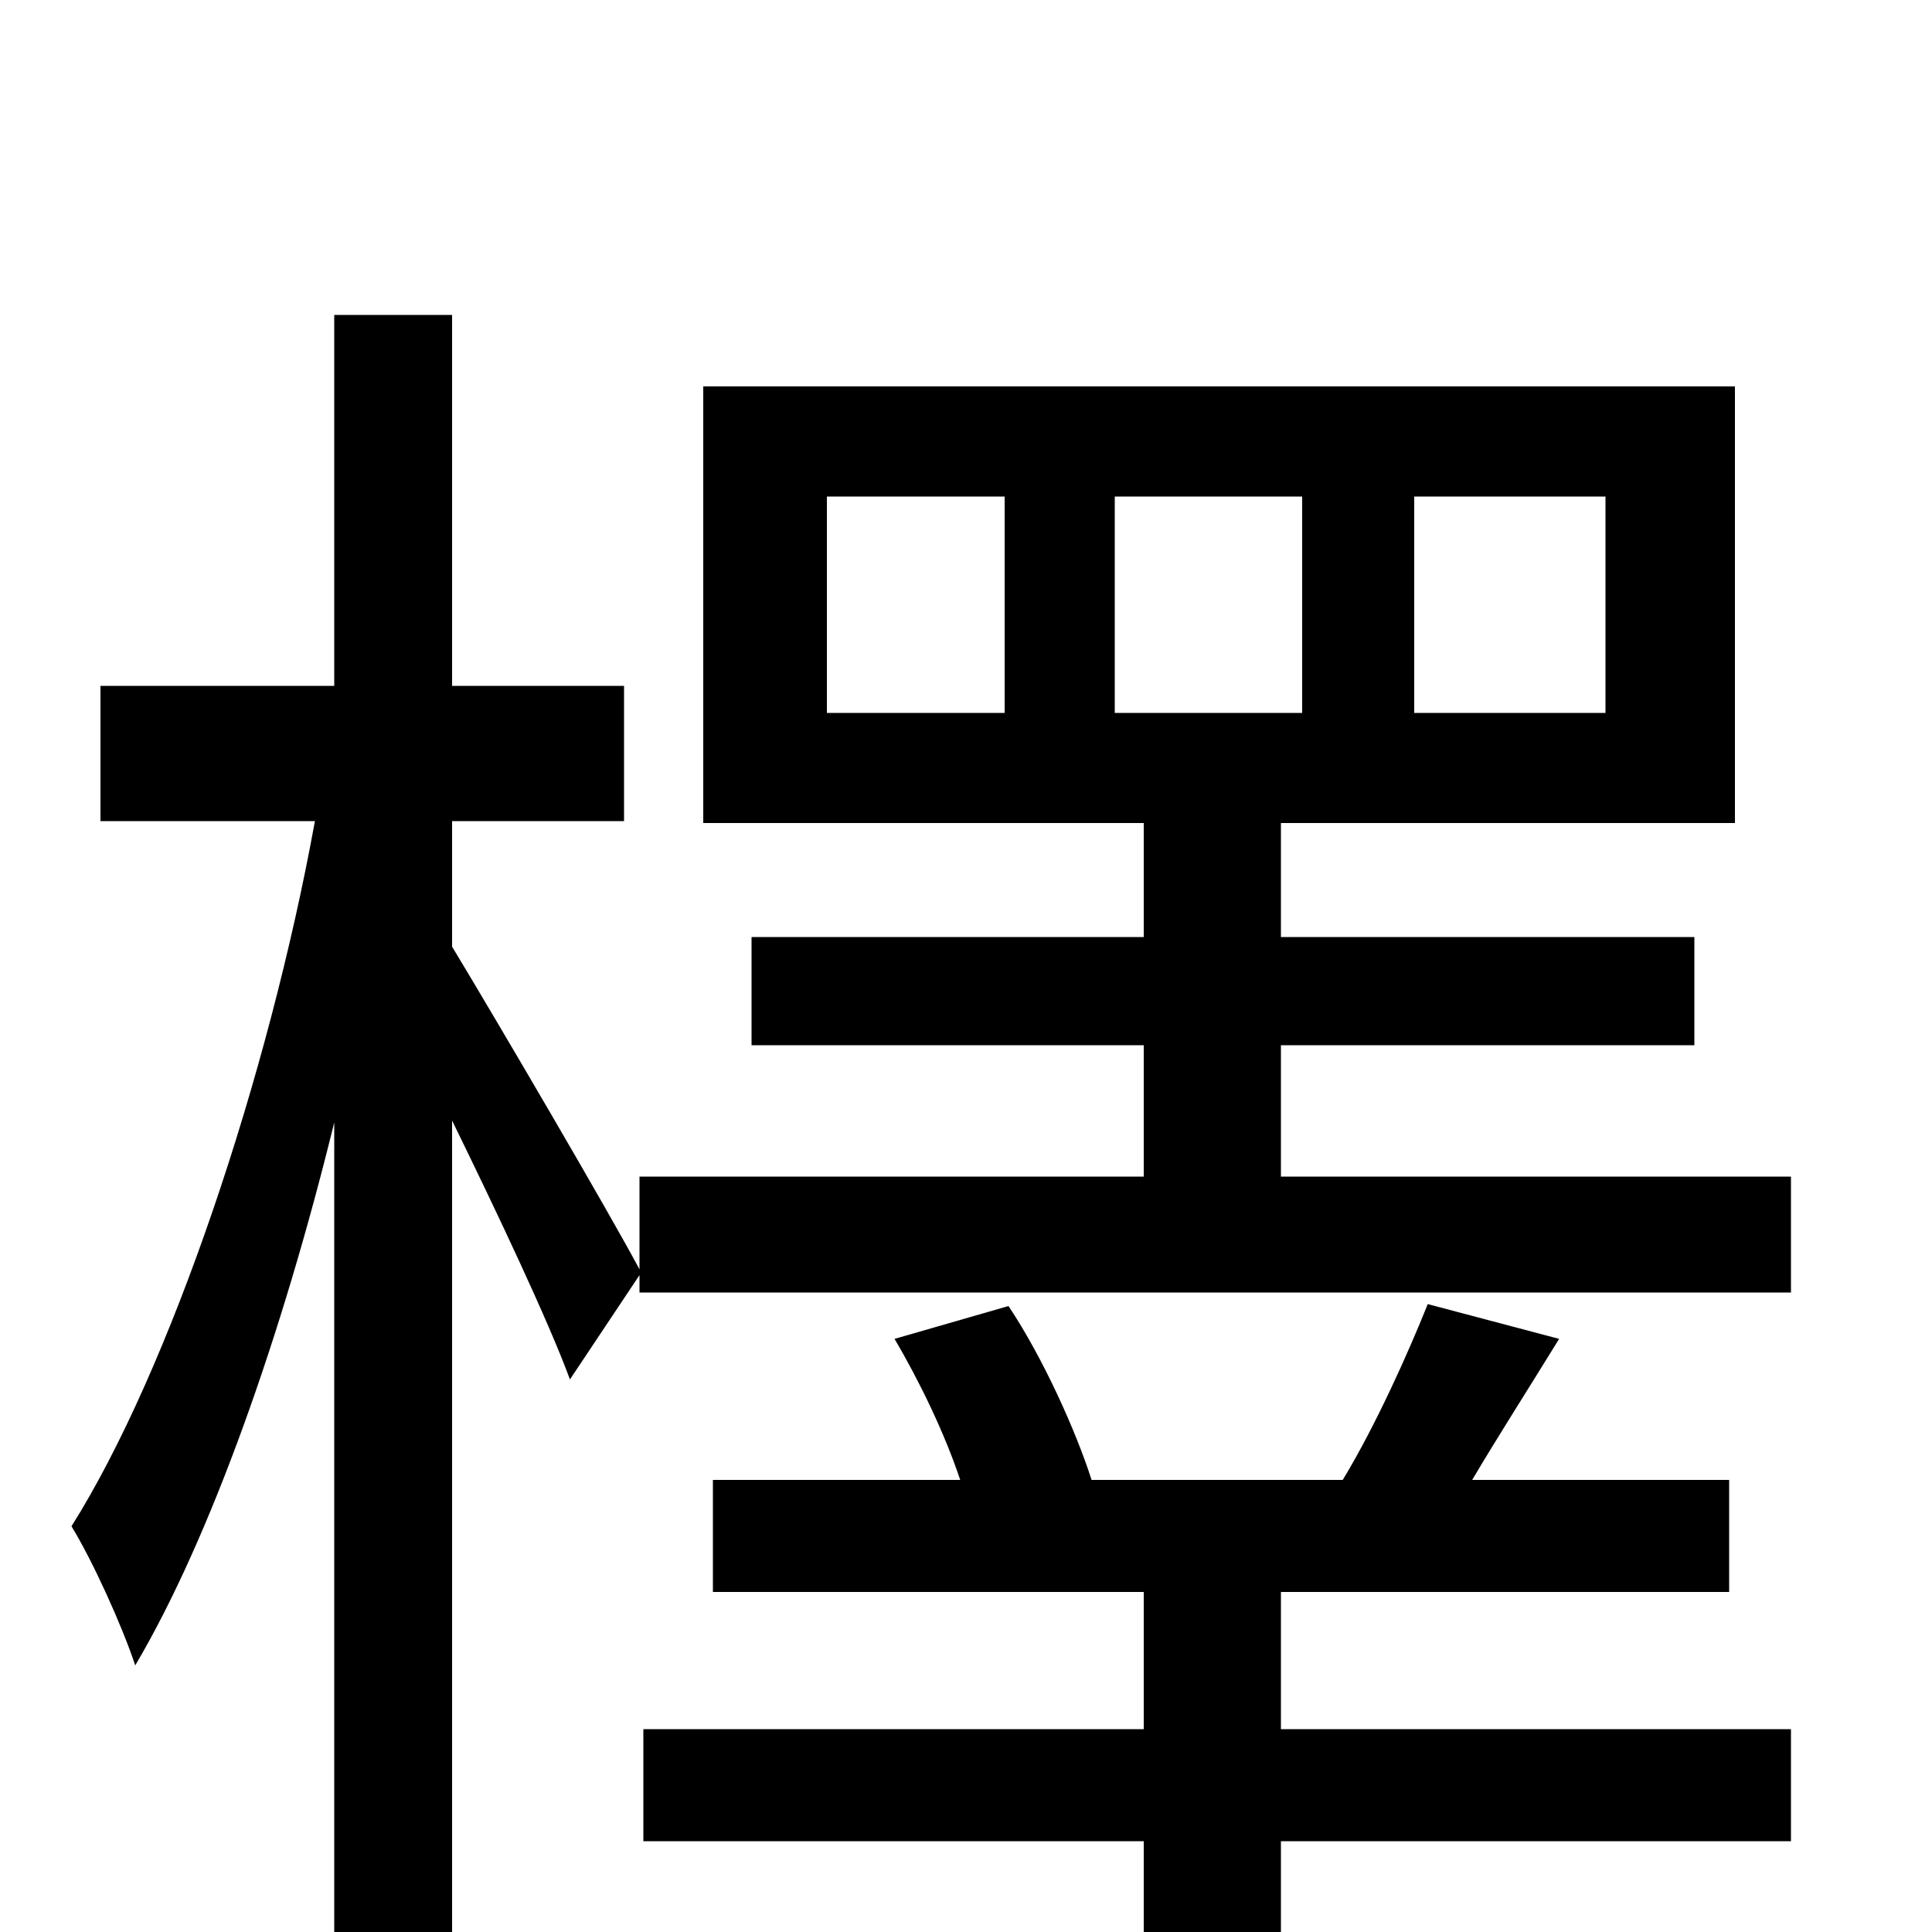<svg xmlns="http://www.w3.org/2000/svg" viewBox="0 -1000 1000 1000">
	<path fill="#000000" d="M663 -176H895V-234H762C775 -256 791 -281 807 -307L739 -325C729 -300 712 -262 695 -234H565C557 -259 540 -297 522 -324L463 -307C476 -285 489 -258 497 -234H369V-176H592V-105H333V-47H592V76H663V-47H927V-105H663ZM577 -743H674V-631H577ZM520 -631H428V-743H520ZM732 -743H831V-631H732ZM663 -391V-459H877V-515H663V-574H898V-800H364V-574H592V-515H389V-459H592V-391H331V-343C315 -373 257 -472 234 -510V-575H323V-645H234V-837H173V-645H52V-575H163C139 -443 88 -291 37 -210C48 -192 63 -159 70 -138C109 -204 146 -309 173 -419V76H234V-420C257 -373 284 -316 295 -286L331 -340V-331H927V-391Z"/>
</svg>